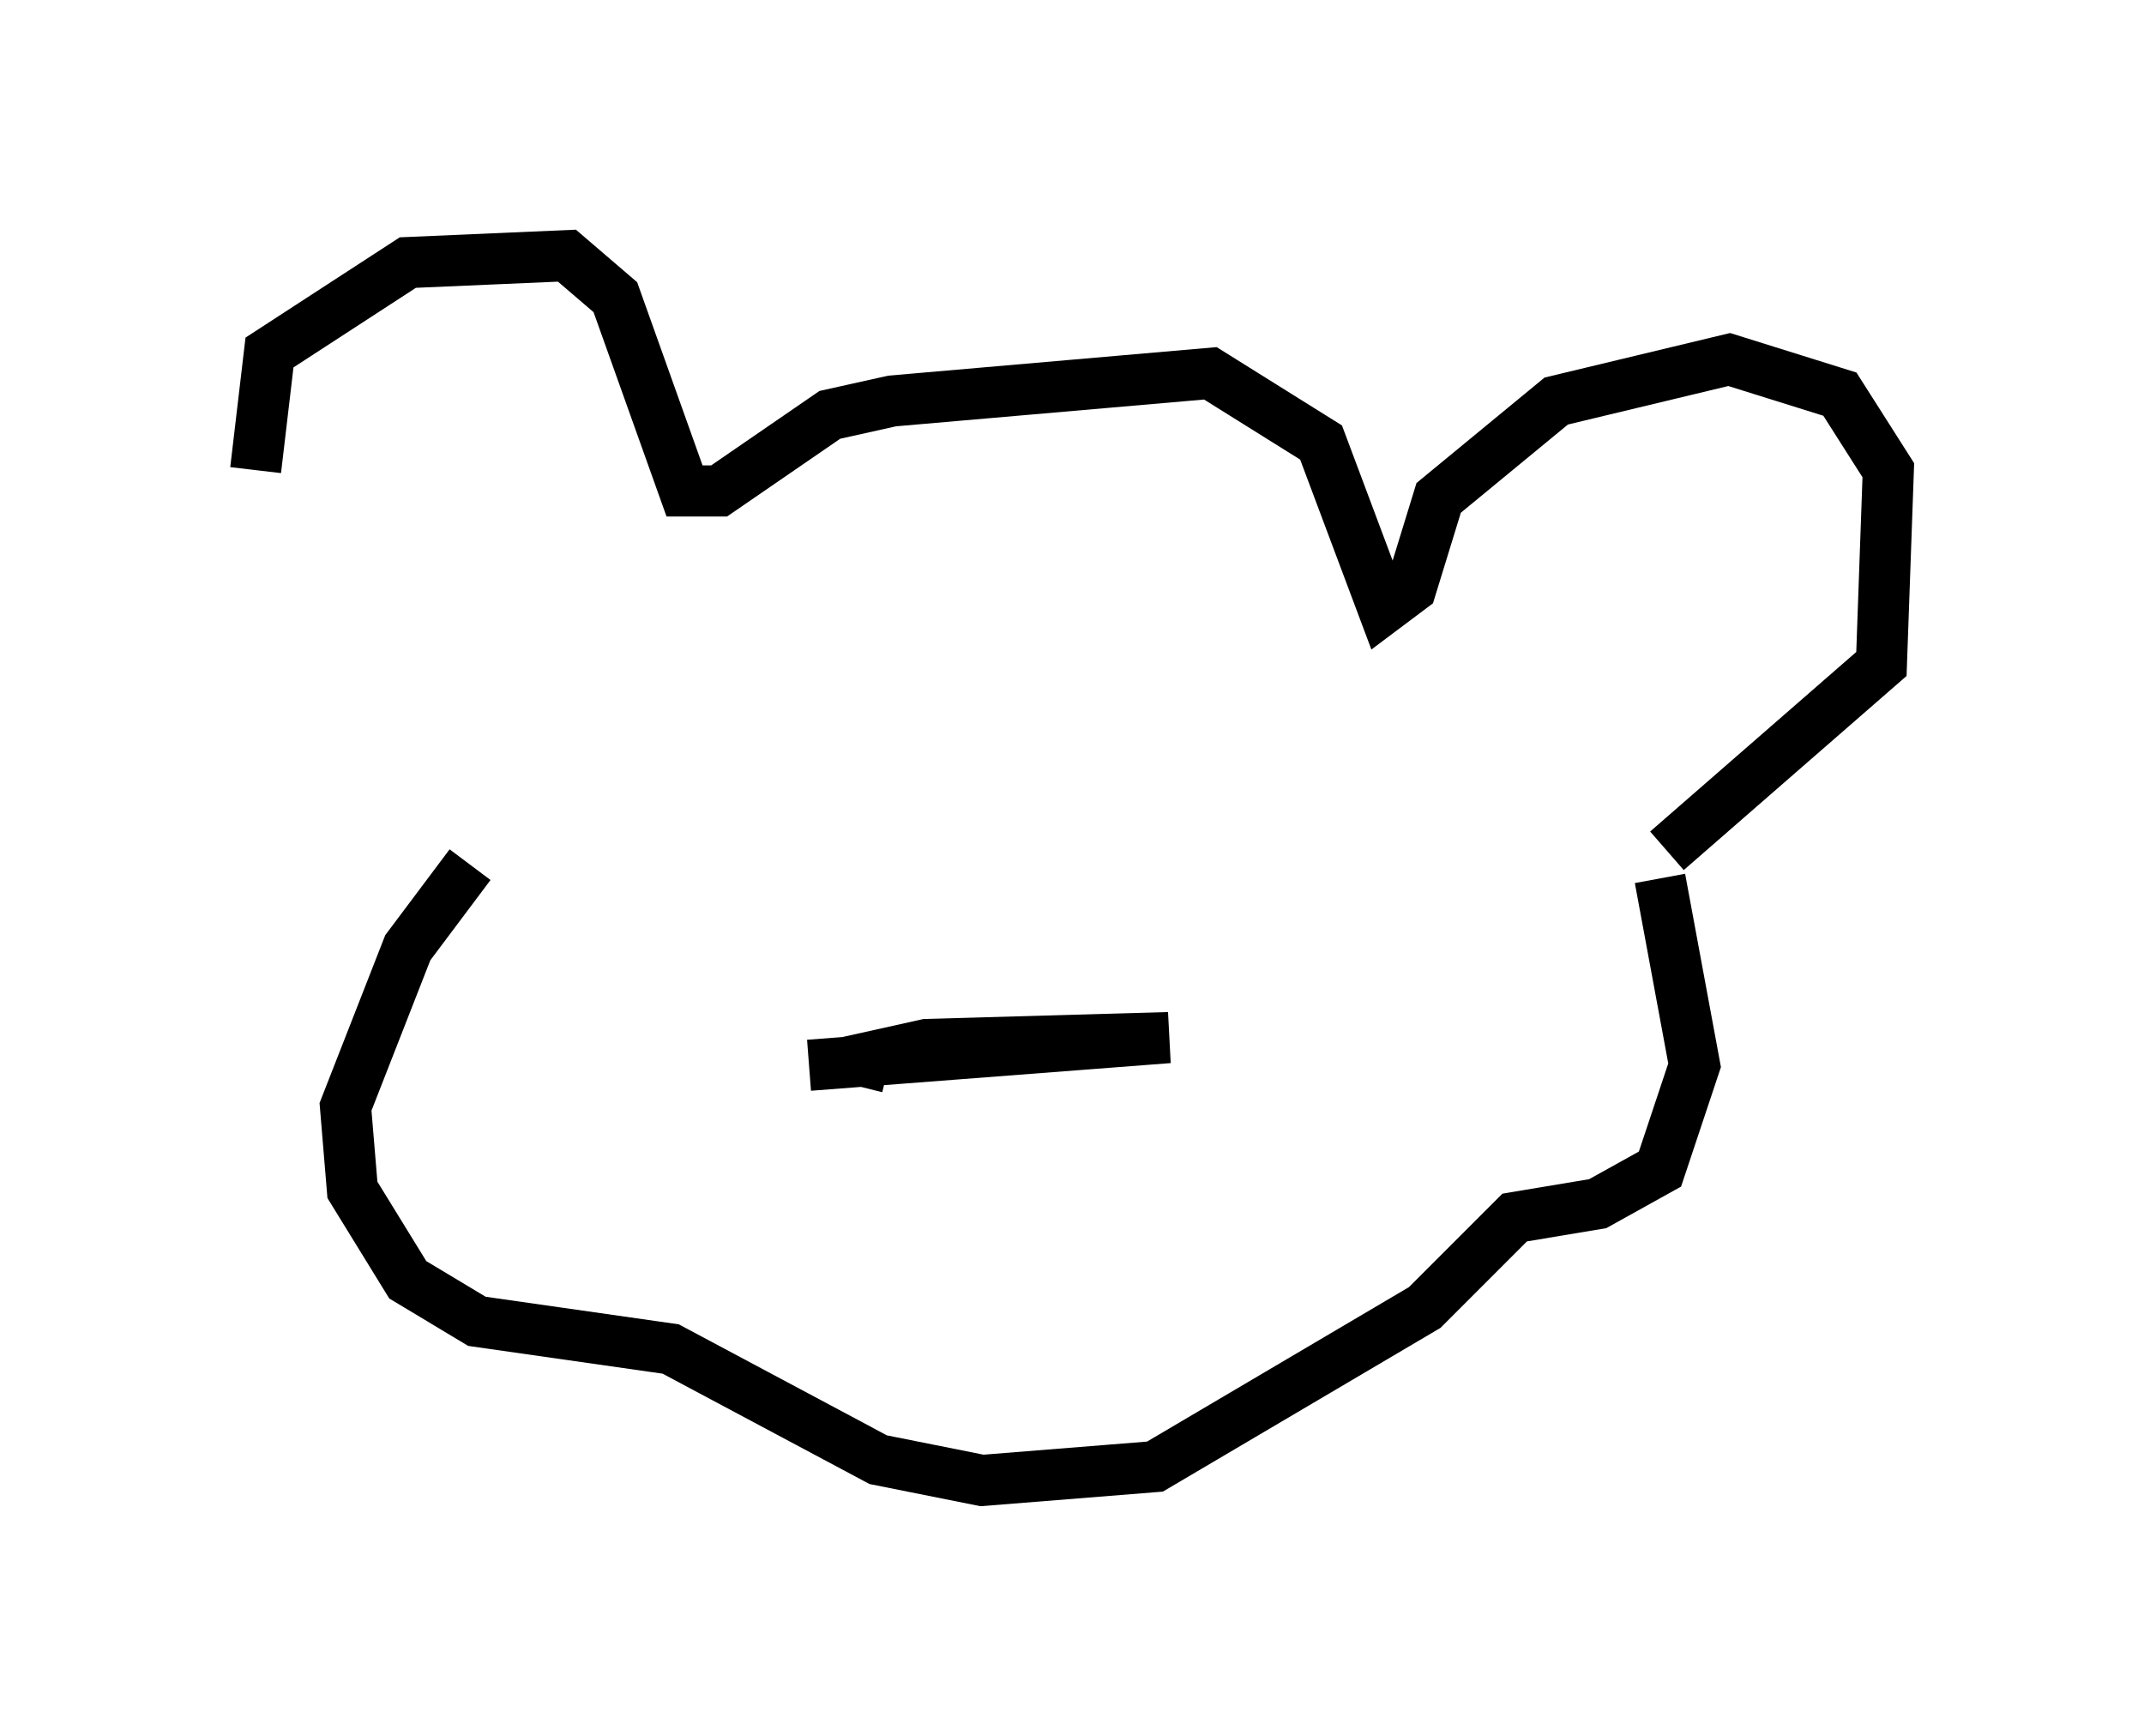 <?xml version="1.0" encoding="utf-8" ?>
<svg baseProfile="full" height="33.951" version="1.1" width="41.935" xmlns="http://www.w3.org/2000/svg" xmlns:ev="http://www.w3.org/2001/xml-events" xmlns:xlink="http://www.w3.org/1999/xlink"><defs /><rect fill="white" height="33.951" width="41.935" x="0" y="0" /><path d="M7.165, 14.607 m-2.165, -5.413 l0.271, -2.3 2.706, -1.759 l3.112, -0.135 0.947, 0.812 l1.353, 3.789 0.677, 0.0 l2.165, -1.488 1.218, -0.271 l6.225, -0.541 2.165, 1.353 l1.218, 3.248 0.541, -0.406 l0.541, -1.759 2.3, -1.894 l3.383, -0.812 2.165, 0.677 l0.947, 1.488 -0.135, 3.789 l-4.195, 3.654 m-23.41, 0.271 l-1.218, 1.624 -1.218, 3.112 l0.135, 1.624 1.083, 1.759 l1.353, 0.812 3.789, 0.541 l4.059, 2.165 2.03, 0.406 l3.383, -0.271 5.277, -3.112 l1.759, -1.759 1.624, -0.271 l1.218, -0.677 0.677, -2.03 l-0.677, -3.654 m-16.644, 3.654 l7.036, -0.541 -4.736, 0.135 l-1.218, 0.271 -0.135, 0.541 " fill="none" stroke="black" stroke-width="1" /></svg>